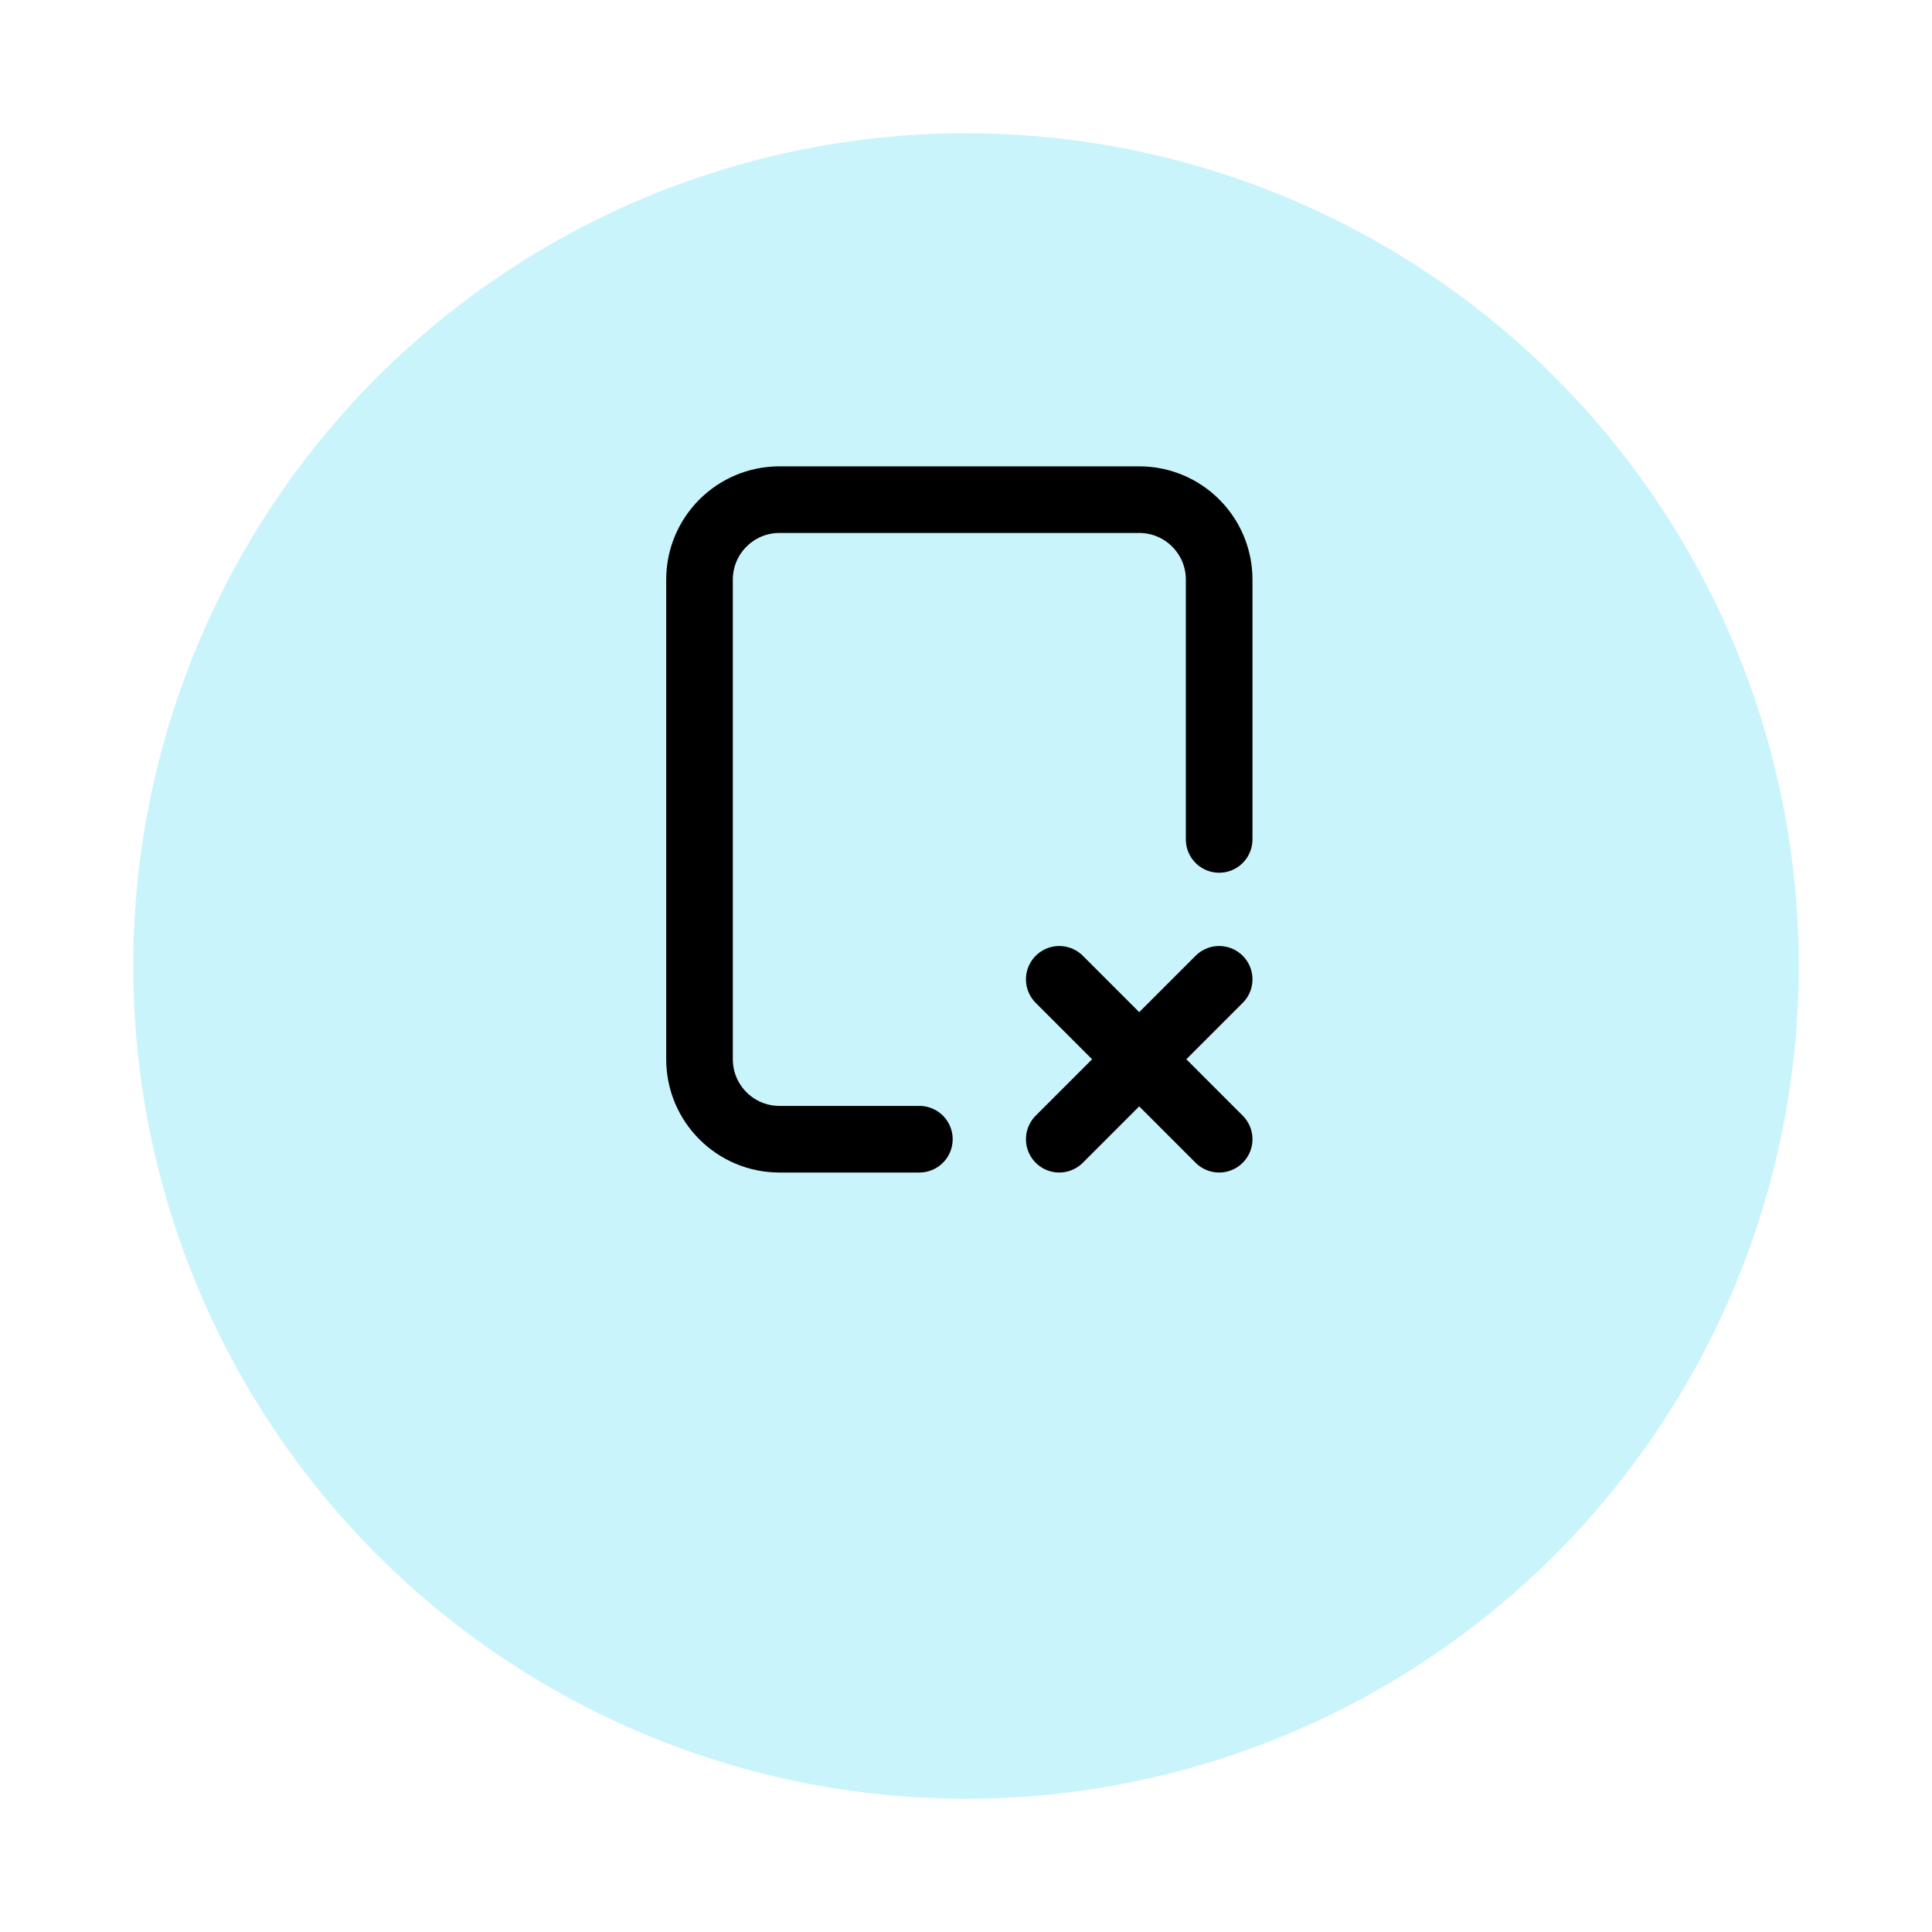 <svg width="58" height="58" viewBox="0 0 58 58" fill="none" xmlns="http://www.w3.org/2000/svg">
<g filter="url(#filter0_d_752_207)">
<circle cx="29" cy="25" r="25" fill="#CAF4FB"/>
</g>
<path d="M27.6 34.2H23.4C22.075 34.2 21 33.125 21 31.8L21 17.4C21 16.075 22.075 15 23.4 15H34.2C35.526 15 36.6 16.075 36.6 17.4V25.2M36.6 34.2L34.2 31.8M34.2 31.8L31.8 29.4M34.2 31.8L31.8 34.2M34.2 31.8L36.6 29.4" stroke="black" stroke-width="2" stroke-linecap="round" stroke-linejoin="round"/>
<defs>
<filter id="filter0_d_752_207" x="0" y="0" width="58" height="58" filterUnits="userSpaceOnUse" color-interpolation-filters="sRGB">
<feFlood flood-opacity="0" result="BackgroundImageFix"/>
<feColorMatrix in="SourceAlpha" type="matrix" values="0 0 0 0 0 0 0 0 0 0 0 0 0 0 0 0 0 0 127 0" result="hardAlpha"/>
<feOffset dy="4"/>
<feGaussianBlur stdDeviation="2"/>
<feComposite in2="hardAlpha" operator="out"/>
<feColorMatrix type="matrix" values="0 0 0 0 0 0 0 0 0 0 0 0 0 0 0 0 0 0 0.25 0"/>
<feBlend mode="normal" in2="BackgroundImageFix" result="effect1_dropShadow_752_207"/>
<feBlend mode="normal" in="SourceGraphic" in2="effect1_dropShadow_752_207" result="shape"/>
</filter>
</defs>
</svg>

